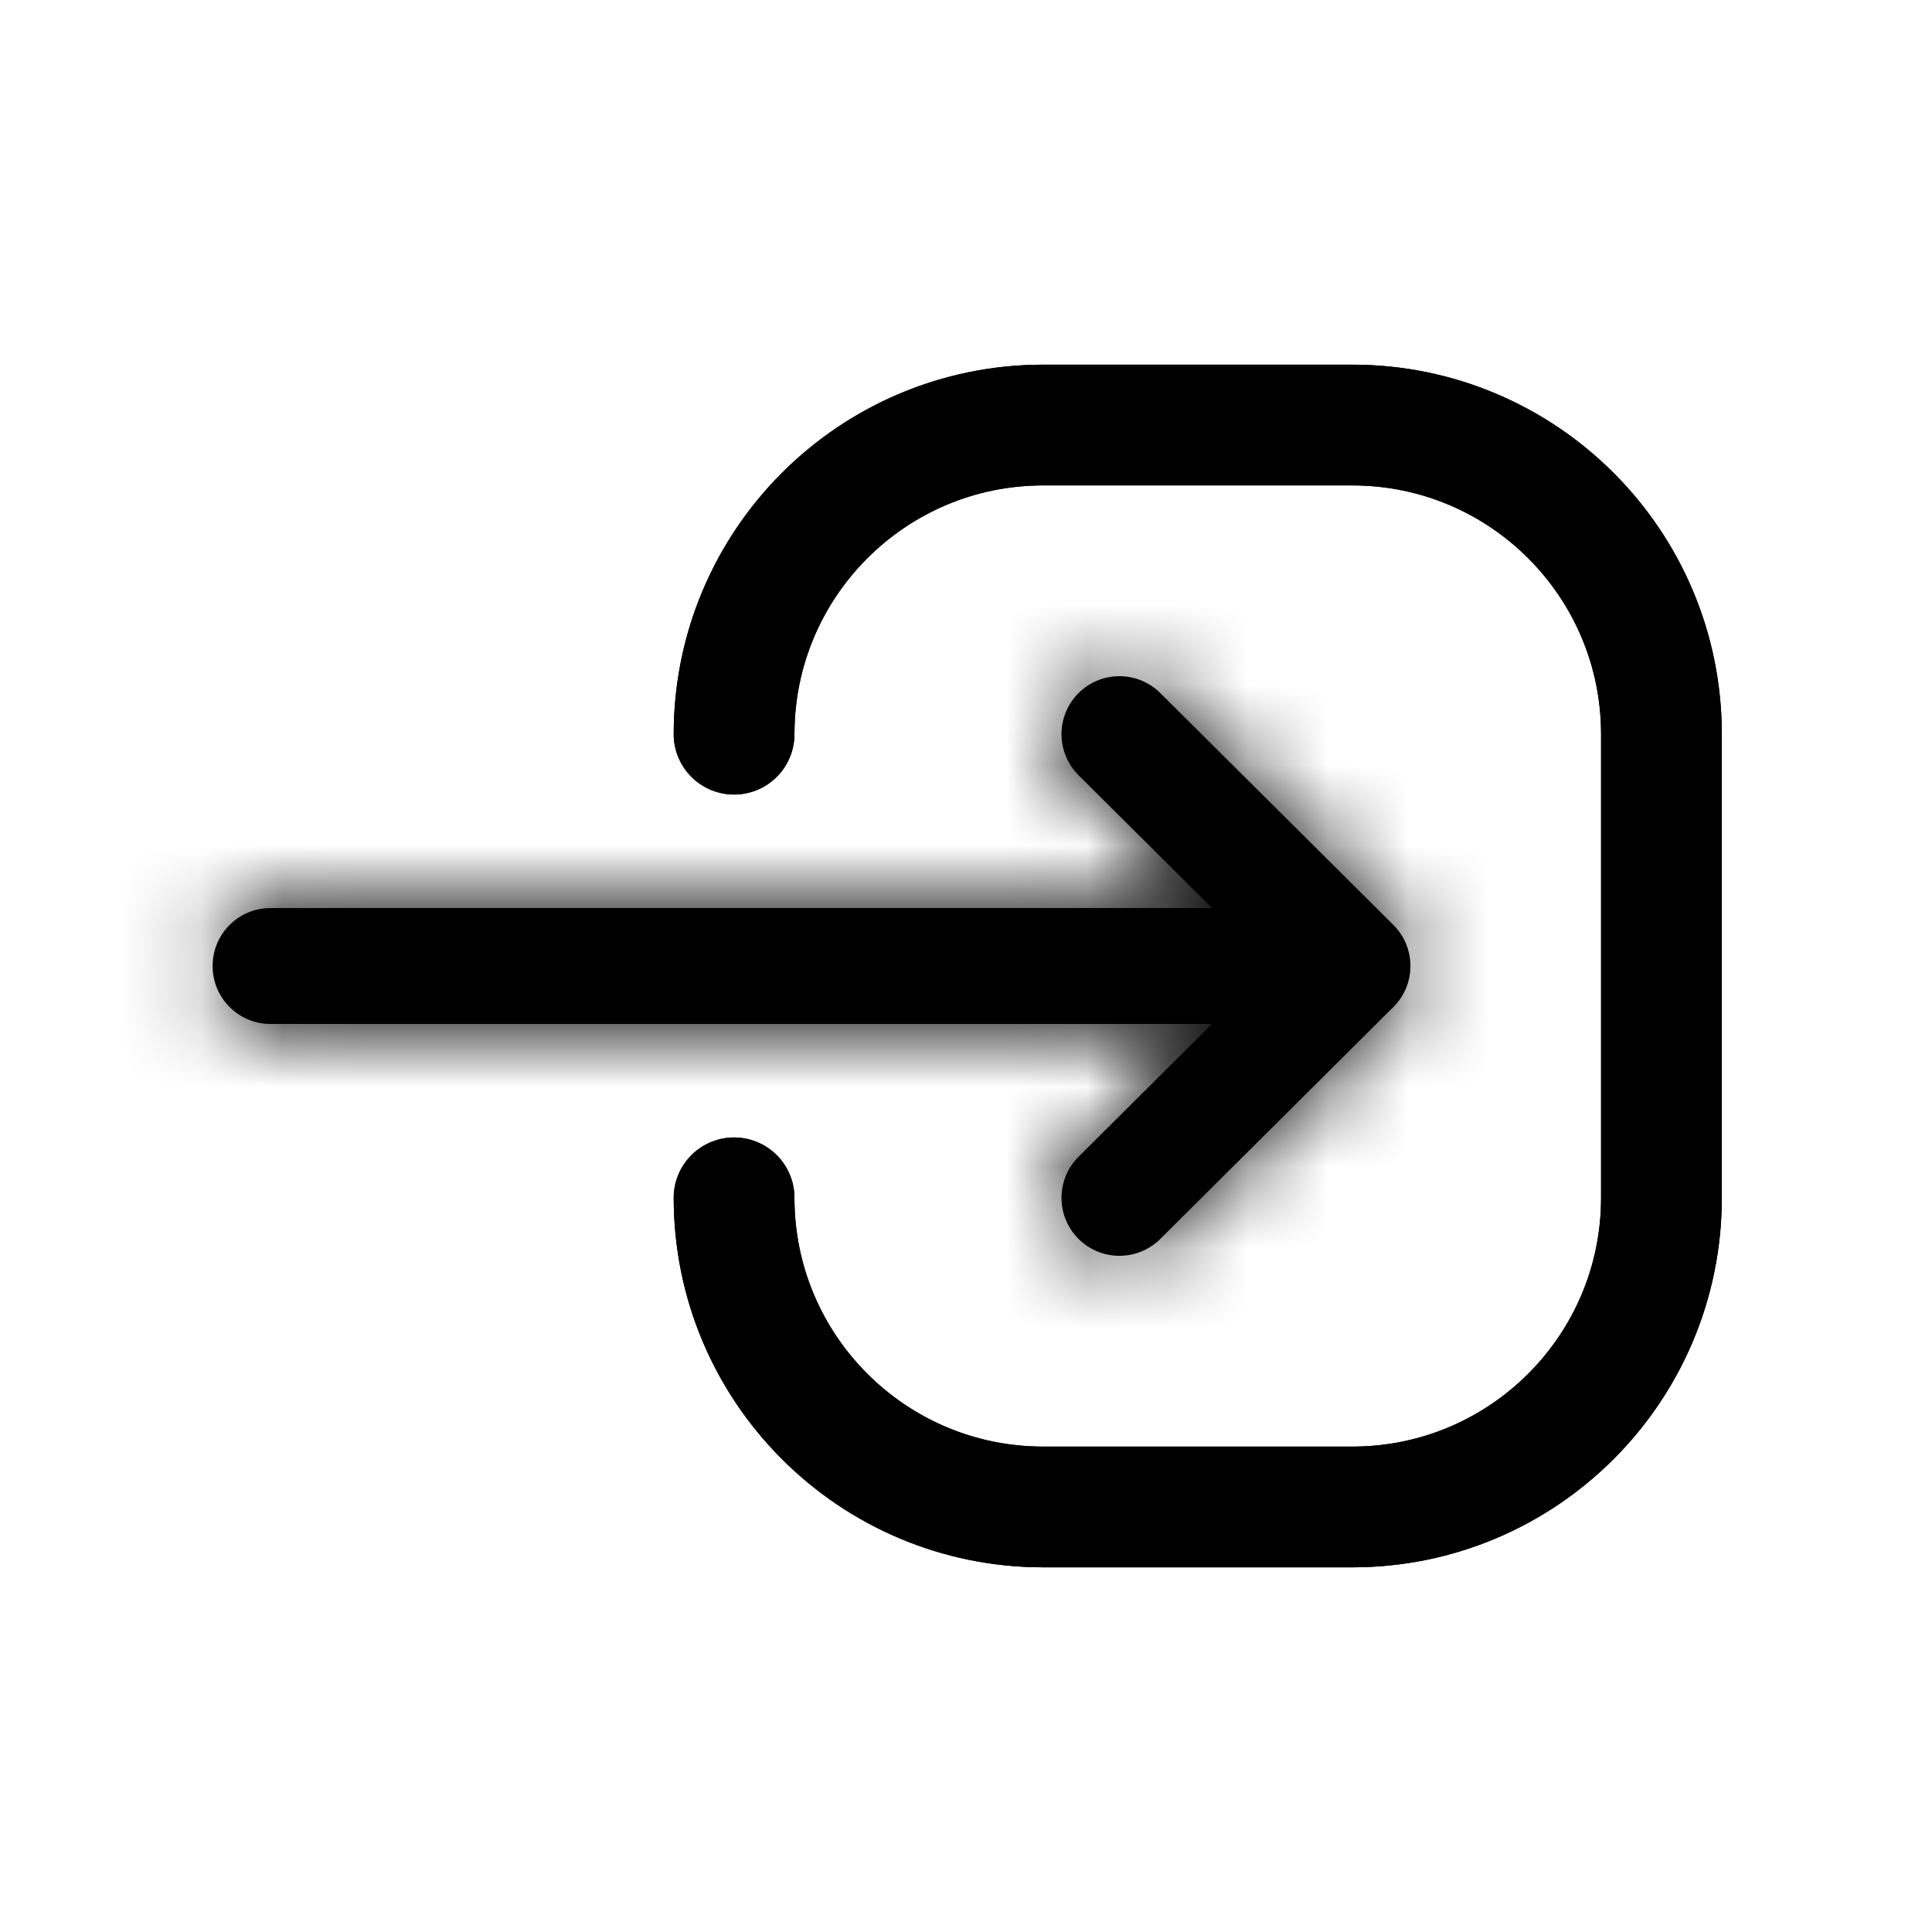 <svg xmlns="http://www.w3.org/2000/svg" width="24" height="24" viewBox="0 0 24 24" fill="none">
  <mask id="path-1-inside-1_5715_871" fill="white">
    <path d="M14.414 8.61C14.132 8.329 13.676 8.33 13.396 8.612C13.115 8.894 13.117 9.35 13.398 9.63L14.414 8.61ZM16.293 12.51C16.575 12.791 17.03 12.79 17.311 12.508C17.591 12.226 17.59 11.77 17.308 11.489L16.293 12.51ZM17.308 12.51C17.59 12.23 17.591 11.774 17.311 11.492C17.03 11.21 16.575 11.209 16.293 11.489L17.308 12.51ZM13.398 14.37C13.117 14.65 13.115 15.106 13.396 15.388C13.676 15.67 14.132 15.671 14.414 15.39L13.398 14.37ZM16.801 12.72C17.198 12.72 17.521 12.398 17.521 12C17.521 11.602 17.198 11.28 16.801 11.28V12.72ZM3.361 11.28C2.963 11.28 2.641 11.602 2.641 12C2.641 12.398 2.963 12.72 3.361 12.72V11.28ZM13.398 9.63L16.293 12.51L17.308 11.489L14.414 8.61L13.398 9.63ZM16.293 11.489L13.398 14.37L14.414 15.39L17.308 12.51L16.293 11.489ZM16.801 11.28H3.361V12.72H16.801V11.28Z"/>
  </mask>
  <path d="M13.93 10.159L14.946 9.139L13.882 8.081L12.867 9.101L13.93 10.159ZM16.777 10.96L15.761 11.981L16.825 13.039L17.84 12.018L16.777 10.96ZM15.761 12.018L16.777 13.039L17.84 11.981L16.825 10.96L15.761 12.018ZM14.946 14.861L13.93 13.841L12.867 14.898L13.882 15.919L14.946 14.861ZM16.051 11.28V12.72H17.551V11.28H16.051ZM4.111 12.72V11.28H2.611V12.72H4.111ZM14.414 8.61L13.356 9.673L13.356 9.673L14.414 8.61ZM13.396 8.612L12.333 7.554L12.332 7.554L13.396 8.612ZM13.398 9.63L12.34 10.694L12.34 10.694L13.398 9.63ZM16.293 12.51L15.235 13.574L15.235 13.574L16.293 12.51ZM17.311 12.508L18.374 13.566L18.374 13.566L17.311 12.508ZM17.308 11.489L18.367 10.426L18.366 10.426L17.308 11.489ZM17.308 12.51L18.366 13.574L18.367 13.573L17.308 12.51ZM17.311 11.492L18.374 10.434L18.374 10.434L17.311 11.492ZM16.293 11.489L15.235 10.426L15.235 10.426L16.293 11.489ZM13.398 14.37L12.34 13.306L12.34 13.306L13.398 14.37ZM13.396 15.388L12.332 16.446L12.333 16.446L13.396 15.388ZM14.414 15.39L15.472 16.454L15.472 16.454L14.414 15.39ZM15.472 7.546C14.603 6.681 13.197 6.685 12.333 7.554L14.459 9.67C14.155 9.975 13.662 9.977 13.356 9.673L15.472 7.546ZM12.332 7.554C11.468 8.423 11.471 9.829 12.34 10.694L14.456 8.567C14.762 8.871 14.763 9.365 14.459 9.67L12.332 7.554ZM15.235 13.574C16.104 14.438 17.51 14.435 18.374 13.566L16.248 11.45C16.552 11.145 17.045 11.143 17.351 11.447L15.235 13.574ZM18.374 13.566C19.239 12.697 19.235 11.291 18.367 10.426L16.25 12.553C15.945 12.249 15.944 11.755 16.248 11.45L18.374 13.566ZM18.367 13.573C19.235 12.709 19.239 11.303 18.374 10.434L16.248 12.55C15.944 12.245 15.945 11.751 16.25 11.447L18.367 13.573ZM18.374 10.434C17.51 9.565 16.104 9.561 15.235 10.426L17.351 12.553C17.045 12.857 16.552 12.855 16.248 12.55L18.374 10.434ZM12.34 13.306C11.471 14.171 11.468 15.576 12.332 16.446L14.459 14.33C14.763 14.635 14.762 15.129 14.457 15.433L12.34 13.306ZM12.333 16.446C13.197 17.315 14.603 17.319 15.472 16.454L13.356 14.327C13.662 14.023 14.155 14.024 14.459 14.33L12.333 16.446ZM16.801 14.22C18.027 14.22 19.021 13.226 19.021 12H16.021C16.021 11.569 16.37 11.22 16.801 11.22V14.22ZM19.021 12C19.021 10.774 18.027 9.78 16.801 9.78V12.78C16.37 12.78 16.021 12.431 16.021 12H19.021ZM3.361 9.78C2.135 9.78 1.141 10.774 1.141 12H4.141C4.141 12.431 3.791 12.78 3.361 12.78V9.78ZM1.141 12C1.141 13.226 2.135 14.22 3.361 14.22V11.22C3.791 11.22 4.141 11.569 4.141 12H1.141ZM12.34 10.694L15.235 13.574L17.351 11.447L14.456 8.567L12.34 10.694ZM18.366 10.426L15.472 7.546L13.356 9.673L16.25 12.553L18.366 10.426ZM15.235 10.426L12.34 13.306L14.456 15.433L17.351 12.553L15.235 10.426ZM15.472 16.454L18.366 13.574L16.25 11.447L13.356 14.327L15.472 16.454ZM16.801 9.78H3.361V12.78H16.801V9.78ZM3.361 14.22H16.801V11.22H3.361V14.22Z" fill="black" mask="url(#path-1-inside-1_5715_871)"/>
  <path d="M9.119 14.88C9.119 17.001 10.838 18.72 12.959 18.72H16.799C18.92 18.72 20.639 17.001 20.639 14.88V9.12C20.639 6.999 18.92 5.28 16.799 5.28H12.959C10.838 5.28 9.119 6.999 9.119 9.12" stroke="black" stroke-width="1.5" stroke-linecap="round" stroke-linejoin="round"/>
  <path d="M14.414 8.61C14.132 8.329 13.676 8.33 13.396 8.612C13.115 8.894 13.117 9.35 13.398 9.63L14.414 8.61ZM16.293 12.51C16.575 12.791 17.03 12.79 17.311 12.508C17.591 12.226 17.59 11.77 17.308 11.489L16.293 12.51ZM17.308 12.51C17.59 12.23 17.591 11.774 17.311 11.492C17.03 11.21 16.575 11.209 16.293 11.489L17.308 12.51ZM13.398 14.37C13.117 14.65 13.115 15.106 13.396 15.388C13.676 15.67 14.132 15.671 14.414 15.39L13.398 14.37ZM16.801 12.72C17.198 12.72 17.521 12.398 17.521 12C17.521 11.602 17.198 11.28 16.801 11.28V12.72ZM3.361 11.28C2.963 11.28 2.641 11.602 2.641 12C2.641 12.398 2.963 12.72 3.361 12.72V11.28ZM13.398 9.63L16.293 12.51L17.308 11.489L14.414 8.61L13.398 9.63ZM16.293 11.489L13.398 14.37L14.414 15.39L17.308 12.51L16.293 11.489ZM16.801 11.28H3.361V12.72H16.801V11.28Z" fill="black"/>
  <path d="M9.119 14.88C9.119 17.001 10.838 18.72 12.959 18.72H16.799C18.92 18.72 20.639 17.001 20.639 14.88V9.12C20.639 6.999 18.92 5.28 16.799 5.28H12.959C10.838 5.28 9.119 6.999 9.119 9.12" stroke="black" stroke-width="1.5" stroke-linecap="round" stroke-linejoin="round"/>
</svg>